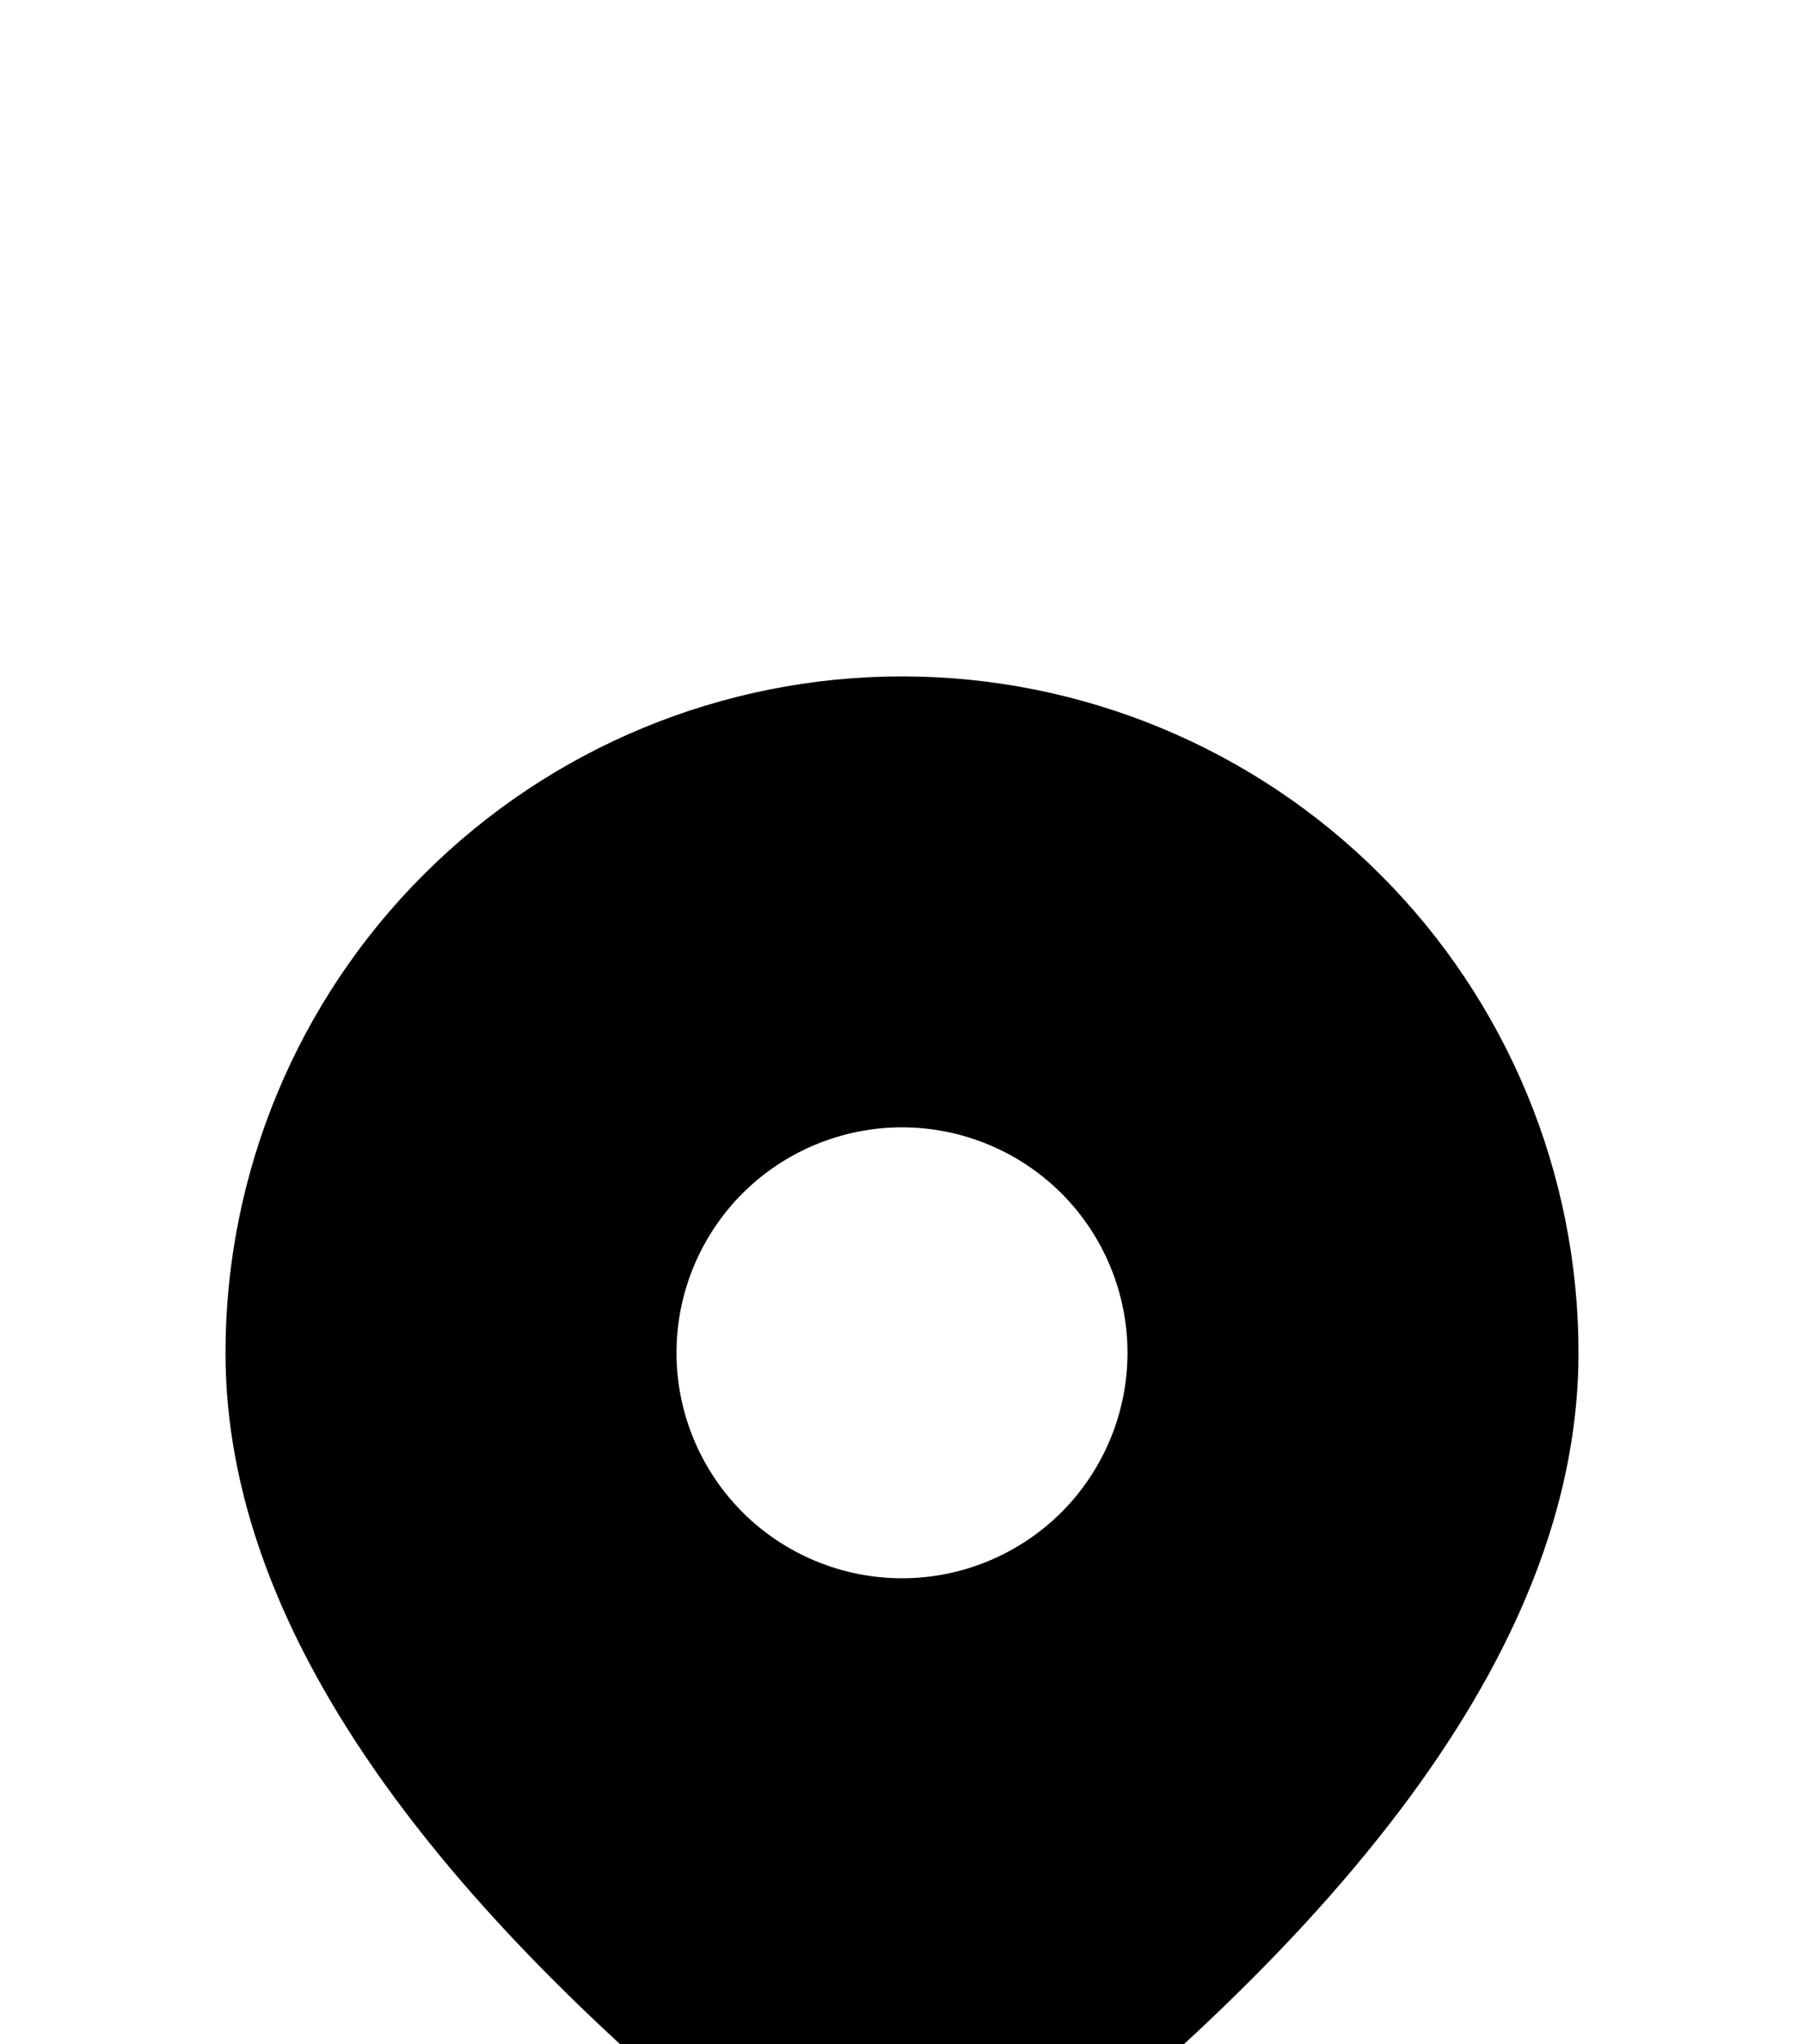 <svg width="15" height="17" viewBox="0 0 15 17" fill="none" xmlns="http://www.w3.org/2000/svg">
<g filter="url(#filter0_d_102_2)">
<rect width="1440" height="4372" transform="translate(-120 -4312)" fill="#F4F5F7"/>
<rect x="-120" y="-261" width="1440" height="321" fill="white"/>
<path d="M7.5 1.625C8.992 1.625 10.423 2.218 11.477 3.273C12.532 4.327 13.125 5.758 13.125 7.25C13.125 9.579 11.35 12.019 7.875 14.625C7.767 14.706 7.635 14.75 7.5 14.75C7.365 14.75 7.233 14.706 7.125 14.625C3.65 12.019 1.875 9.579 1.875 7.25C1.875 5.758 2.468 4.327 3.523 3.273C4.577 2.218 6.008 1.625 7.5 1.625V1.625ZM7.5 5.375C7.003 5.375 6.526 5.573 6.174 5.924C5.823 6.276 5.625 6.753 5.625 7.25C5.625 7.747 5.823 8.224 6.174 8.576C6.526 8.927 7.003 9.125 7.5 9.125C7.997 9.125 8.474 8.927 8.826 8.576C9.177 8.224 9.375 7.747 9.375 7.25C9.375 6.753 9.177 6.276 8.826 5.924C8.474 5.573 7.997 5.375 7.5 5.375Z" fill="black"/>
</g>
<defs>
<filter id="filter0_d_102_2" x="-124" y="-4312" width="1448" height="4380" filterUnits="userSpaceOnUse" color-interpolation-filters="sRGB">
<feFlood flood-opacity="0" result="BackgroundImageFix"/>
<feColorMatrix in="SourceAlpha" type="matrix" values="0 0 0 0 0 0 0 0 0 0 0 0 0 0 0 0 0 0 127 0" result="hardAlpha"/>
<feOffset dy="4"/>
<feGaussianBlur stdDeviation="2"/>
<feComposite in2="hardAlpha" operator="out"/>
<feColorMatrix type="matrix" values="0 0 0 0 0 0 0 0 0 0 0 0 0 0 0 0 0 0 0.25 0"/>
<feBlend mode="normal" in2="BackgroundImageFix" result="effect1_dropShadow_102_2"/>
<feBlend mode="normal" in="SourceGraphic" in2="effect1_dropShadow_102_2" result="shape"/>
</filter>
</defs>
</svg>
